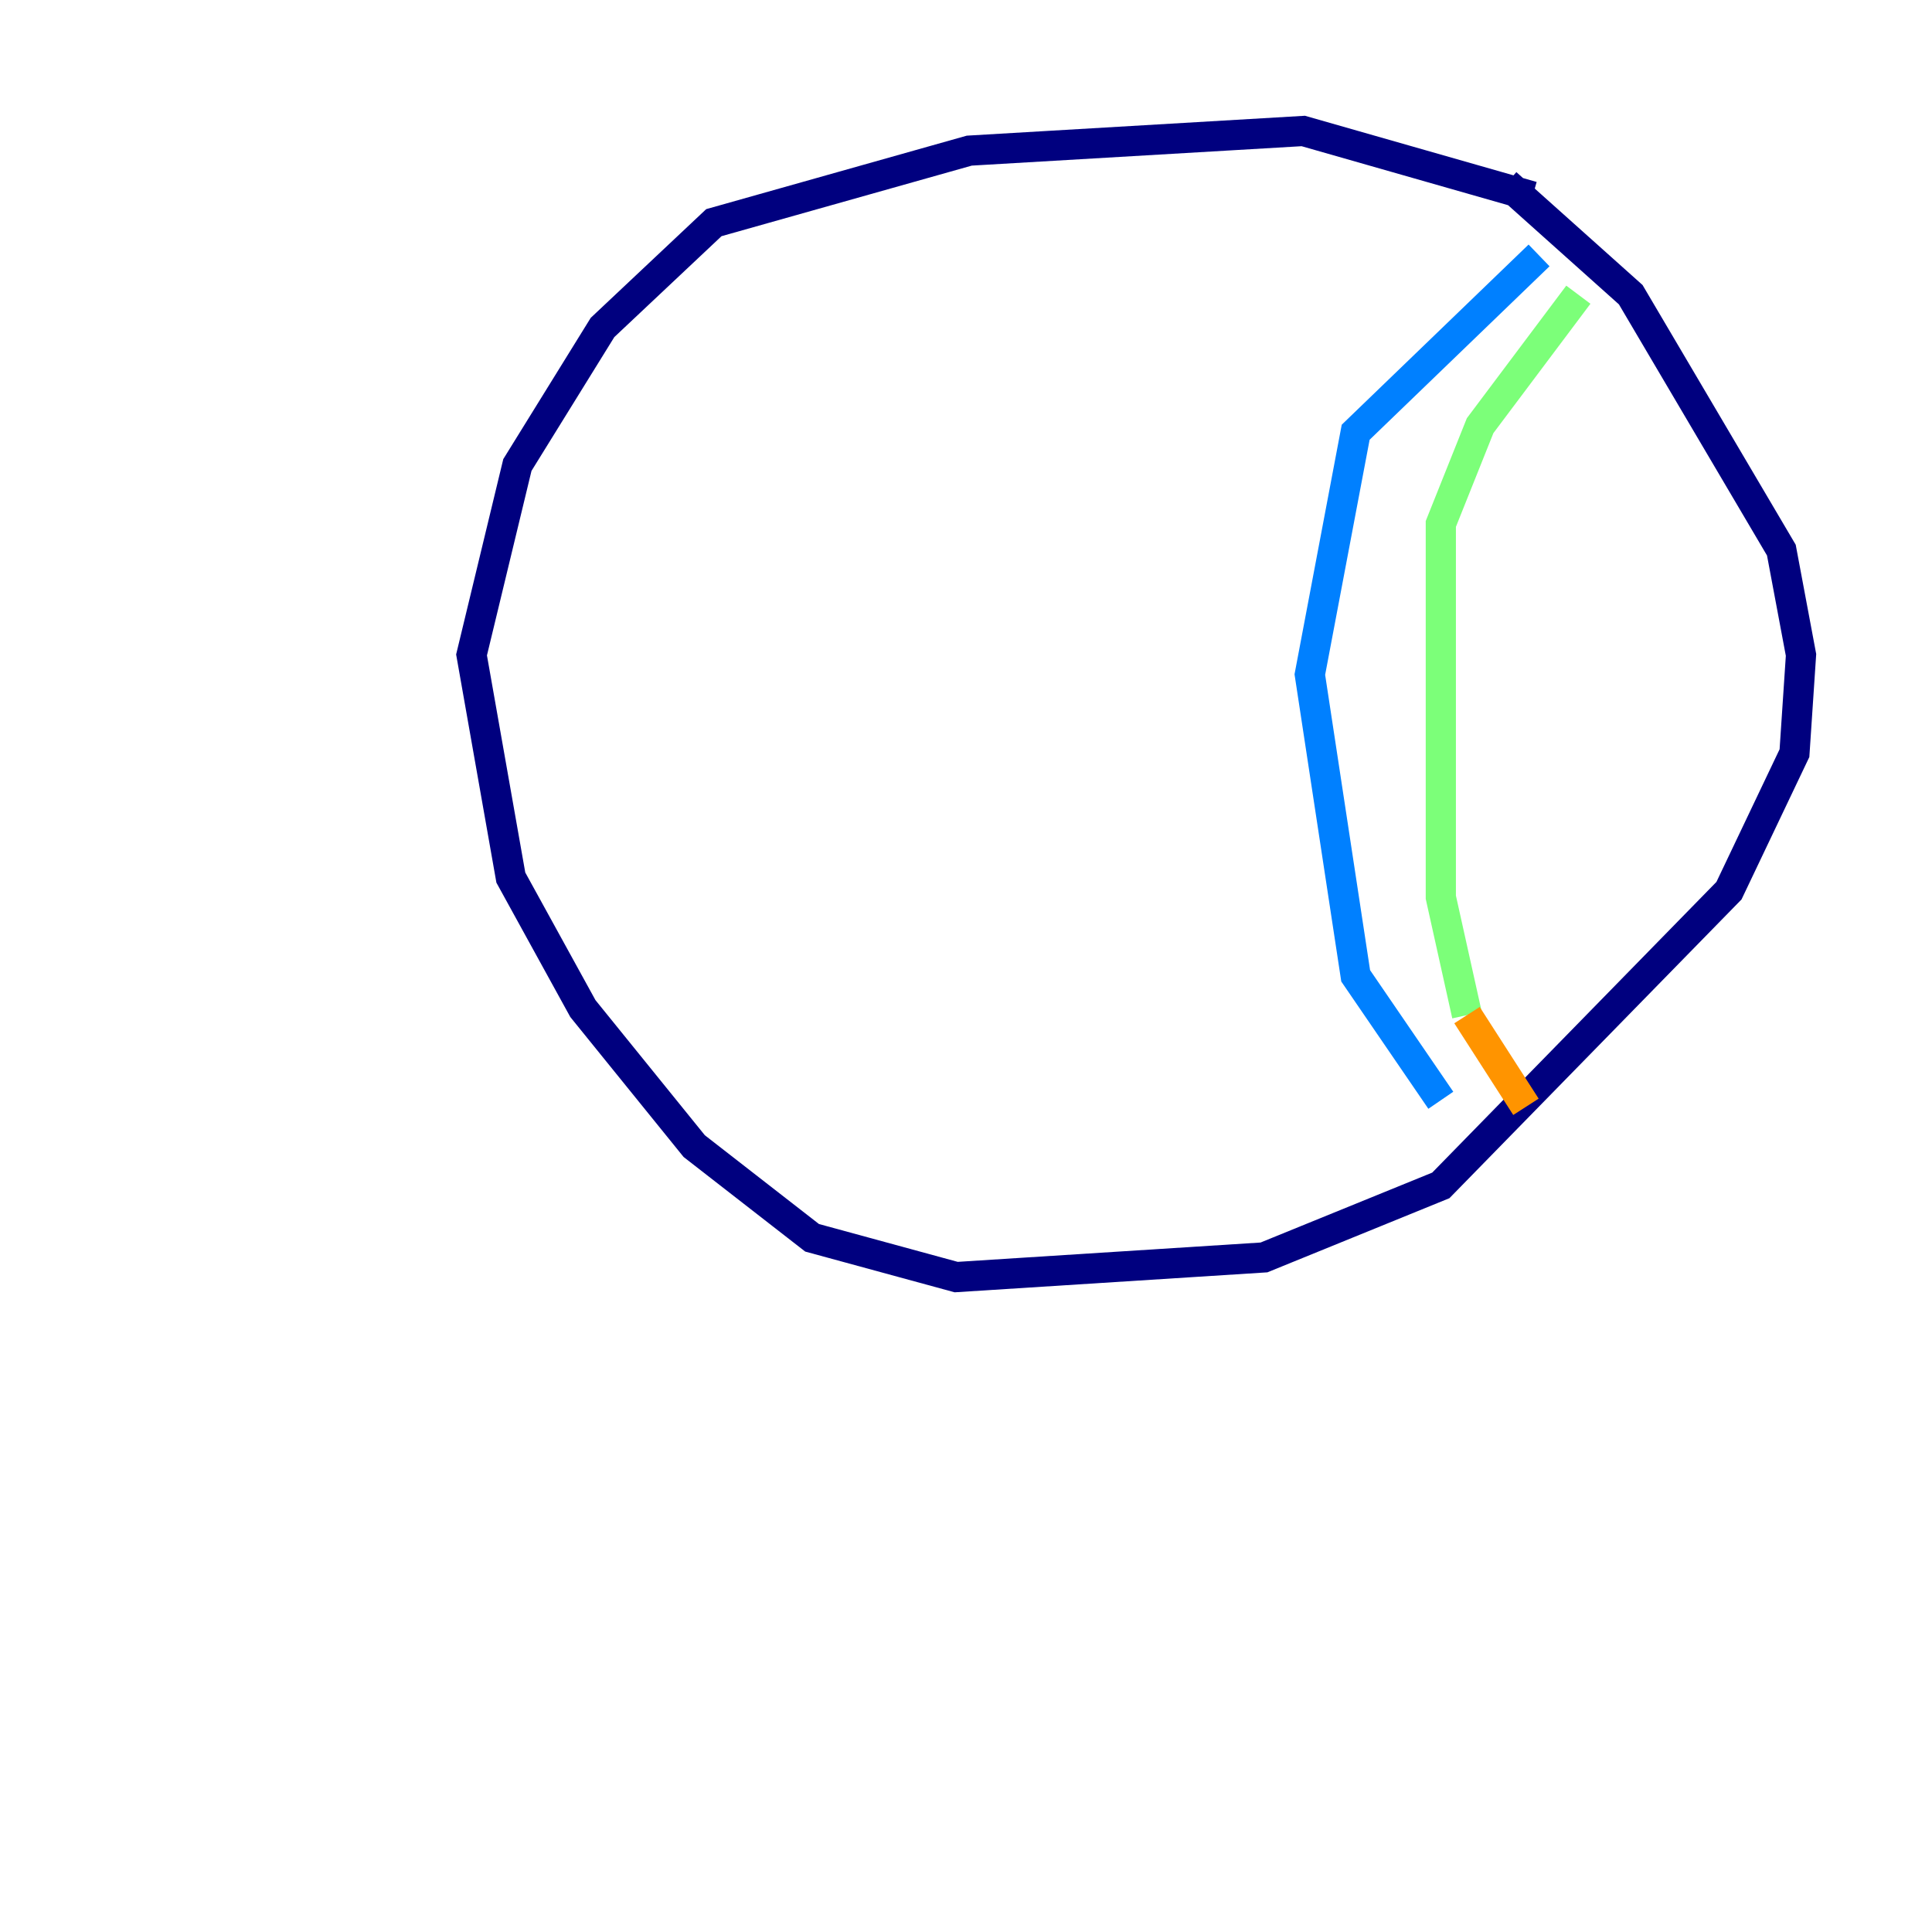 <?xml version="1.0" encoding="utf-8" ?>
<svg baseProfile="tiny" height="128" version="1.2" viewBox="0,0,128,128" width="128" xmlns="http://www.w3.org/2000/svg" xmlns:ev="http://www.w3.org/2001/xml-events" xmlns:xlink="http://www.w3.org/1999/xlink"><defs /><polyline fill="none" points="101.532,13.017 86.346,8.678 64.217,9.98 47.295,14.752 39.919,21.695 34.278,30.807 31.241,43.39 33.844,58.142 38.617,66.82 45.993,75.932 53.803,82.007 63.349,84.61 83.742,83.308 95.458,78.536 114.549,59.01 118.888,49.898 119.322,43.39 118.02,36.447 108.041,19.525 99.797,12.149" stroke="#00007f" stroke-width="2" /><polyline fill="none" points="101.966,16.922 89.817,28.637 86.78,44.691 89.817,64.651 95.458,72.895" stroke="#0080ff" stroke-width="2" /><polyline fill="none" points="104.57,19.525 98.061,28.203 95.458,34.712 95.458,59.444 97.193,67.254" stroke="#7cff79" stroke-width="2" /><polyline fill="none" points="97.193,67.254 101.098,73.329" stroke="#ff9400" stroke-width="2" /><polyline fill="none" points="8.678,21.695 8.678,21.695" stroke="#7f0000" stroke-width="2" /></svg>